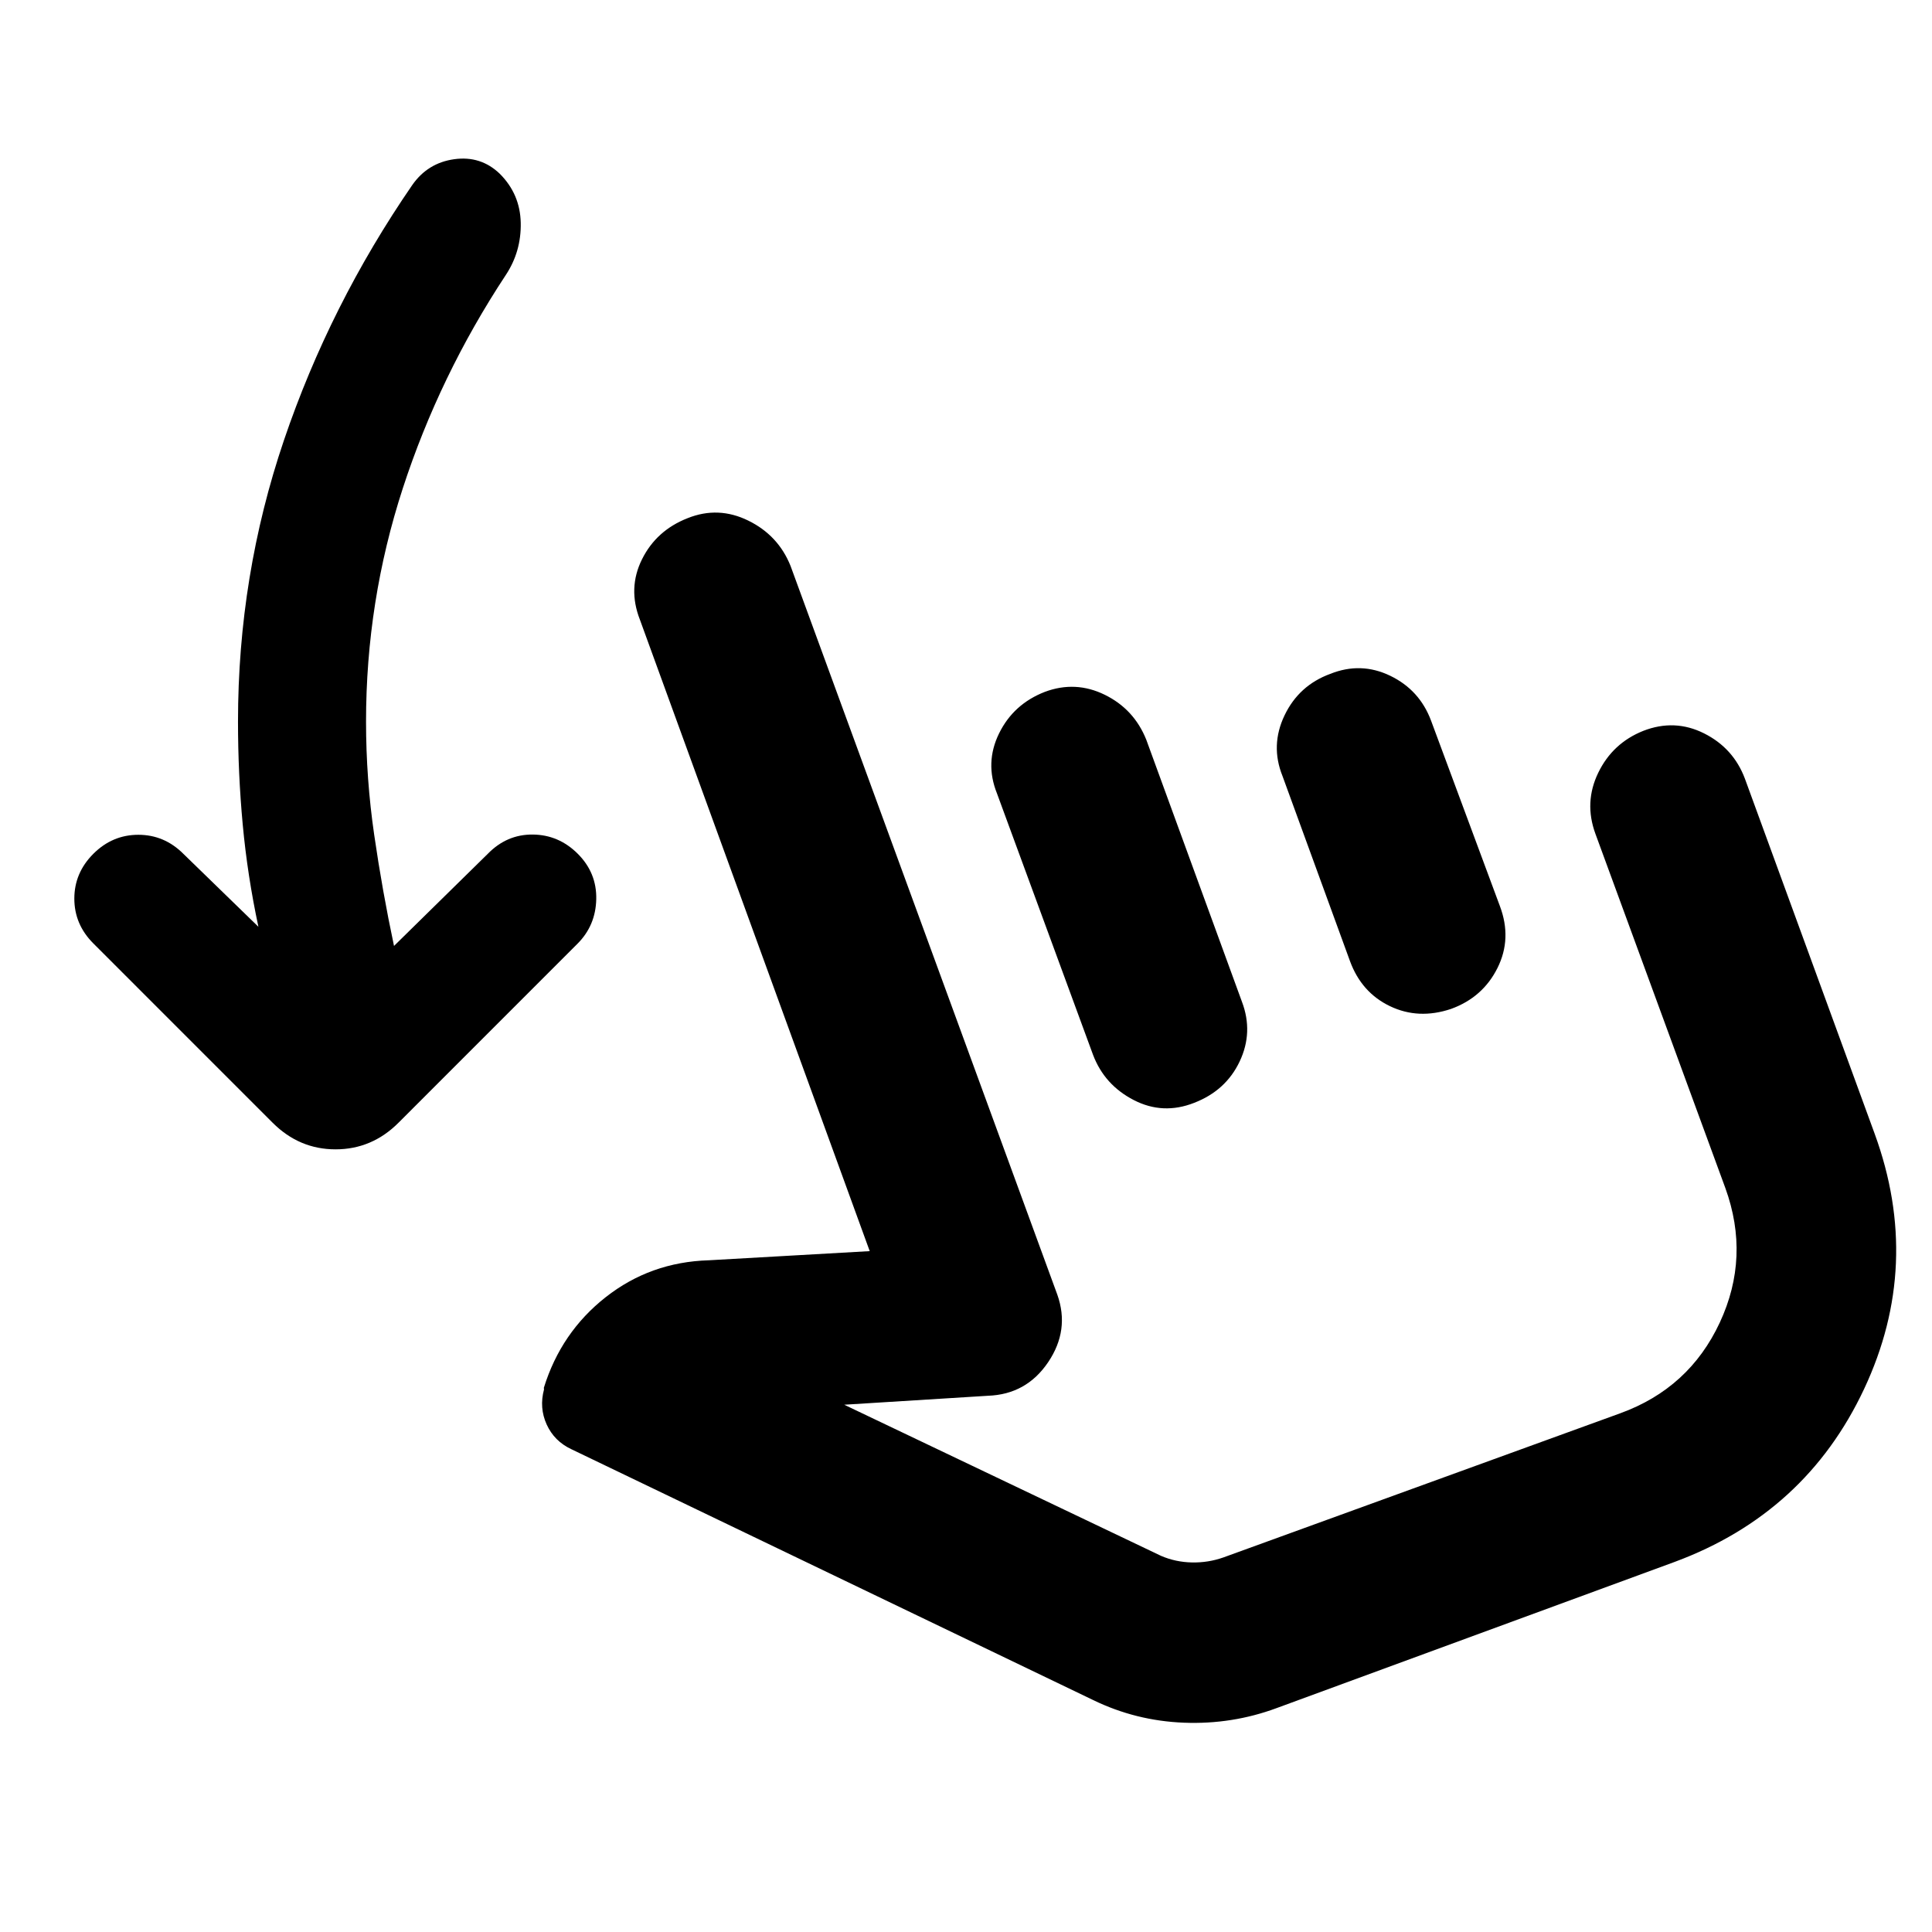 <svg xmlns="http://www.w3.org/2000/svg" height="40" viewBox="0 -960 960 960" width="40"><path d="M128.4-499.49q-5.44-25.44-7.79-50.78-2.35-25.34-2.35-51.15 0-72.57 22.84-139.86 22.84-67.29 63.7-126.71 7.69-11.07 20.89-12.9 13.21-1.84 22.66 7.24 10.11 10.11 10.4 24.38.28 14.27-7.42 25.91-32.92 49.92-51.19 106.03-18.26 56.11-18.26 115.91 0 28.32 4.06 56.27 4.06 27.96 9.84 55.18l46.6-45.78q9.45-9.69 22.36-9.57 12.91.12 22.36 9.57 9.45 9.45 9.17 22.55-.28 13.1-9.36 22.17l-88.92 88.93q-13.21 13.2-31.25 13.2t-31.25-13.2l-89.11-89.12q-9.45-9.45-9.45-22.27 0-12.81 9.45-22.26 9.45-9.45 22.36-9.45t22.36 9.45l37.3 36.26Zm505.96 388.23q-22.13 8.19-46.04 7.26-23.92-.93-45.15-11.26L283.88-239.91q-8.46-3.97-12.24-12.27-3.77-8.3-1.32-17.43l-.09-.78q8.55-27.62 30.76-45.07 22.21-17.44 51.17-18.31l80-4.55-114.2-313.78q-6.09-15.6 1.04-29.97 7.13-14.38 22.72-20.47 15.22-6.08 30.12 1.24 14.9 7.31 20.99 22.53l132.55 362.09q6.23 17.55-4.56 33.55-10.79 16-29.91 16.68L419.49-262l157.44 75.1q7.2 3.1 15.31 3.27 8.11.17 15.69-2.5l197.14-71.61q34.26-12.43 49.47-45.06 15.2-32.62 2.77-66.88l-64.57-176.05q-5.71-15.59 1.42-30.3t22.35-20.8q15.59-6.08 30.21 1.23 14.61 7.32 20.32 22.54l64.47 176.42q23.75 65.07-5.26 126.84-29 61.76-94.08 85.89l-197.81 72.65ZM519.14-616.2q15.22-5.71 29.79 1.42 14.56 7.13 20.65 22.34l47.55 130.24q5.71 15.11-1.14 29.61T593.36-412q-15.49 6.09-29.99-1.38-14.5-7.46-20.21-22.39l-47.78-130q-6.09-15.22 1.04-29.78 7.13-14.57 22.72-20.65Zm141.87-8.96q15.22-6.09 29.79.95 14.56 7.03 20.27 22.25l34.22 92.19q6.09 16.16-1.21 30.78-7.3 14.61-23.08 20.32-16.16 5.42-30.33-1.37-14.16-6.8-19.87-22.4l-33.55-92q-6.09-15.21 1.04-30.11 7.13-14.9 22.72-20.61Zm9.69 274.48Z"/></svg>